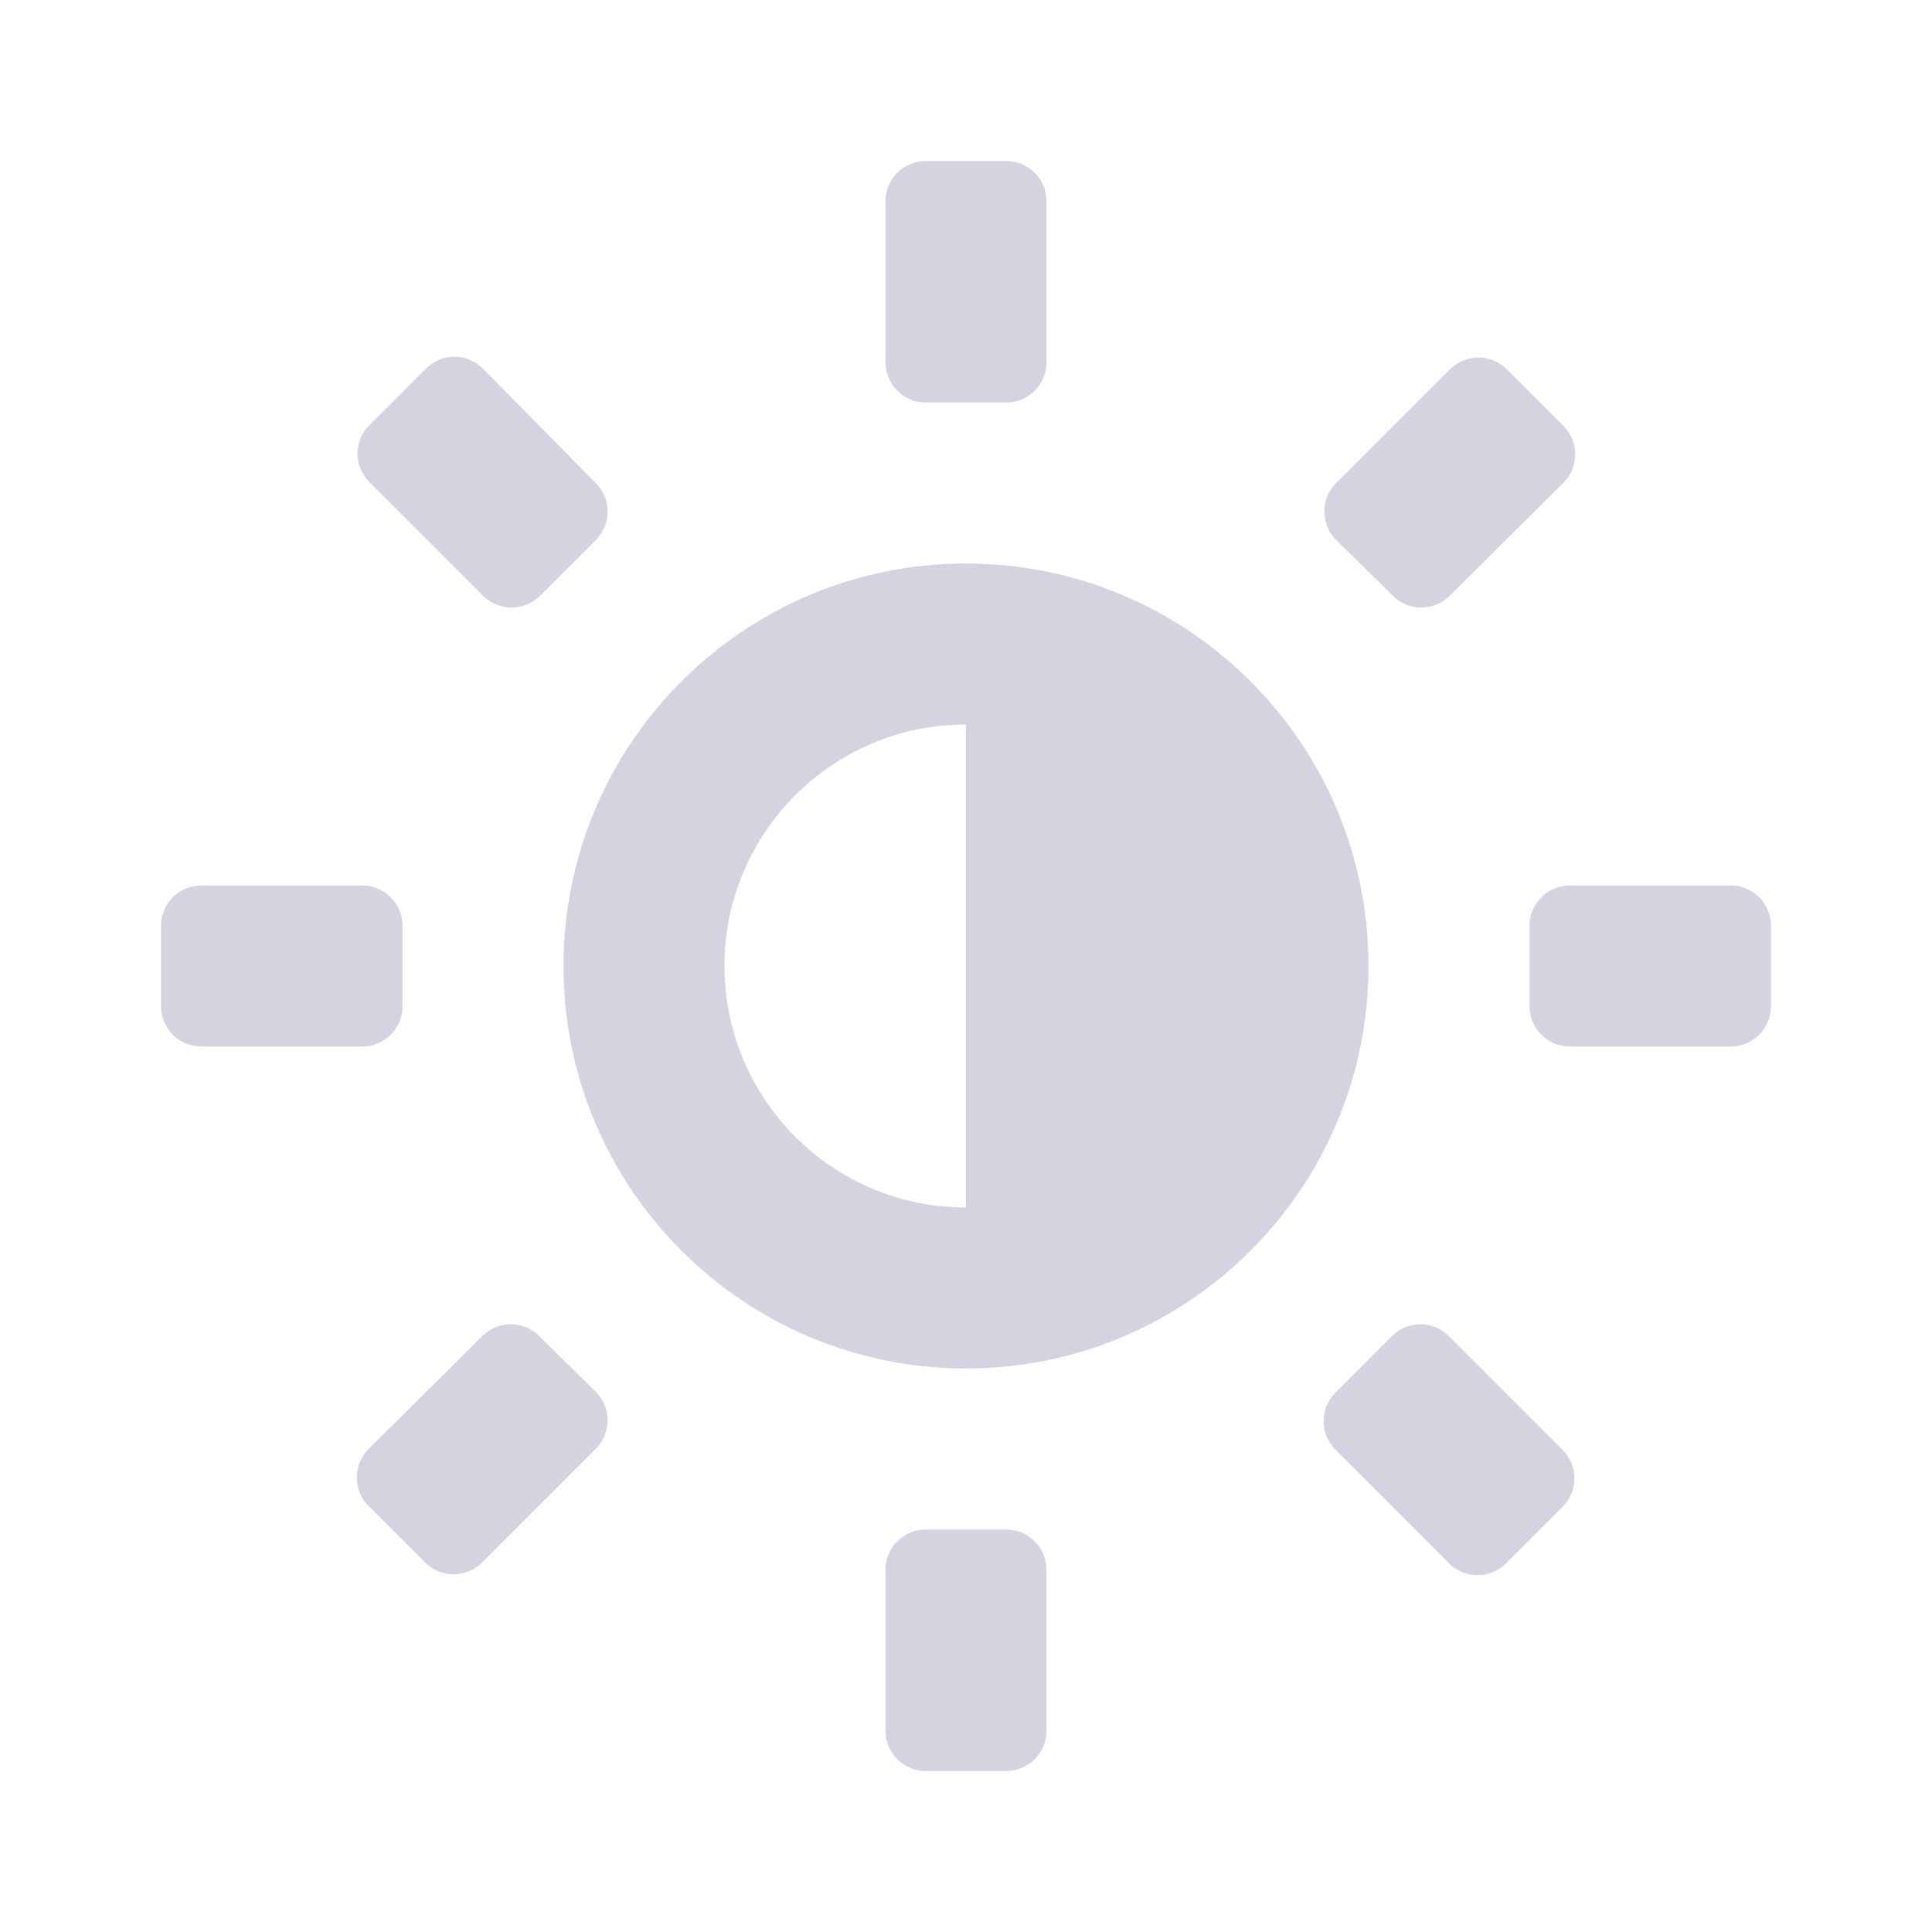<svg width="24" height="24" viewBox="0 0 24 24" fill="none" xmlns="http://www.w3.org/2000/svg">
<path fill-rule="evenodd" clip-rule="evenodd" d="M11.5 5H12.5C12.776 5 13 4.776 13 4.5V2.5C13 2.224 12.776 2 12.5 2H11.5C11.224 2 11 2.224 11 2.5V4.5C11 4.776 11.224 5 11.5 5ZM7 12C7 9.239 9.239 7 12 7C14.761 7 17 9.239 17 12C17 14.761 14.761 17 12 17C9.239 17 7 14.761 7 12ZM9 12C9 13.657 10.343 15 12 15V9C10.343 9 9 10.343 9 12ZM11 19.5C11 19.224 11.224 19 11.5 19H12.5C12.776 19 13 19.224 13 19.5V21.5C13 21.776 12.776 22 12.5 22H11.5C11.224 22 11 21.776 11 21.5V19.5ZM21.5 11H19.5C19.224 11 19 11.224 19 11.5V12.5C19 12.776 19.224 13 19.5 13H21.5C21.776 13 22 12.776 22 12.5V11.5C22 11.224 21.776 11 21.5 11ZM5 11.5V12.5C5 12.776 4.776 13 4.5 13H2.5C2.224 13 2 12.776 2 12.5V11.5C2 11.224 2.224 11 2.5 11H4.5C4.776 11 5 11.224 5 11.5ZM17.3 7.399C17.394 7.494 17.522 7.547 17.655 7.547C17.788 7.547 17.916 7.494 18.01 7.399L19.42 5.999C19.515 5.905 19.568 5.778 19.568 5.644C19.568 5.511 19.515 5.383 19.42 5.289L18.72 4.589C18.626 4.495 18.498 4.441 18.365 4.441C18.232 4.441 18.104 4.495 18.01 4.589L16.6 5.999C16.505 6.093 16.452 6.221 16.452 6.354C16.452 6.488 16.505 6.615 16.6 6.709L17.3 7.399ZM6.345 16.451C6.478 16.451 6.606 16.504 6.7 16.599L7.4 17.289C7.495 17.383 7.548 17.511 7.548 17.644C7.548 17.777 7.495 17.905 7.4 17.999L5.99 19.409C5.896 19.504 5.768 19.557 5.635 19.557C5.502 19.557 5.374 19.504 5.28 19.409L4.58 18.709C4.485 18.615 4.432 18.487 4.432 18.354C4.432 18.221 4.485 18.093 4.58 17.999L5.99 16.599C6.084 16.504 6.212 16.451 6.345 16.451ZM18 16.599C17.906 16.504 17.778 16.451 17.645 16.451C17.512 16.451 17.384 16.504 17.29 16.599L16.59 17.299C16.495 17.393 16.442 17.521 16.442 17.654C16.442 17.787 16.495 17.915 16.59 18.009L18 19.419C18.094 19.514 18.222 19.567 18.355 19.567C18.488 19.567 18.616 19.514 18.71 19.419L19.41 18.719C19.505 18.625 19.558 18.497 19.558 18.364C19.558 18.231 19.505 18.103 19.41 18.009L18 16.599ZM6.355 7.547C6.222 7.547 6.094 7.494 6 7.4L4.59 5.99C4.495 5.896 4.442 5.768 4.442 5.635C4.442 5.501 4.495 5.373 4.59 5.28L5.29 4.58C5.384 4.485 5.512 4.432 5.645 4.432C5.778 4.432 5.906 4.485 6 4.58L7.4 6C7.593 6.191 7.598 6.502 7.41 6.7L6.71 7.4C6.616 7.494 6.488 7.547 6.355 7.547Z" fill="#D5D3DF"/>
</svg>
